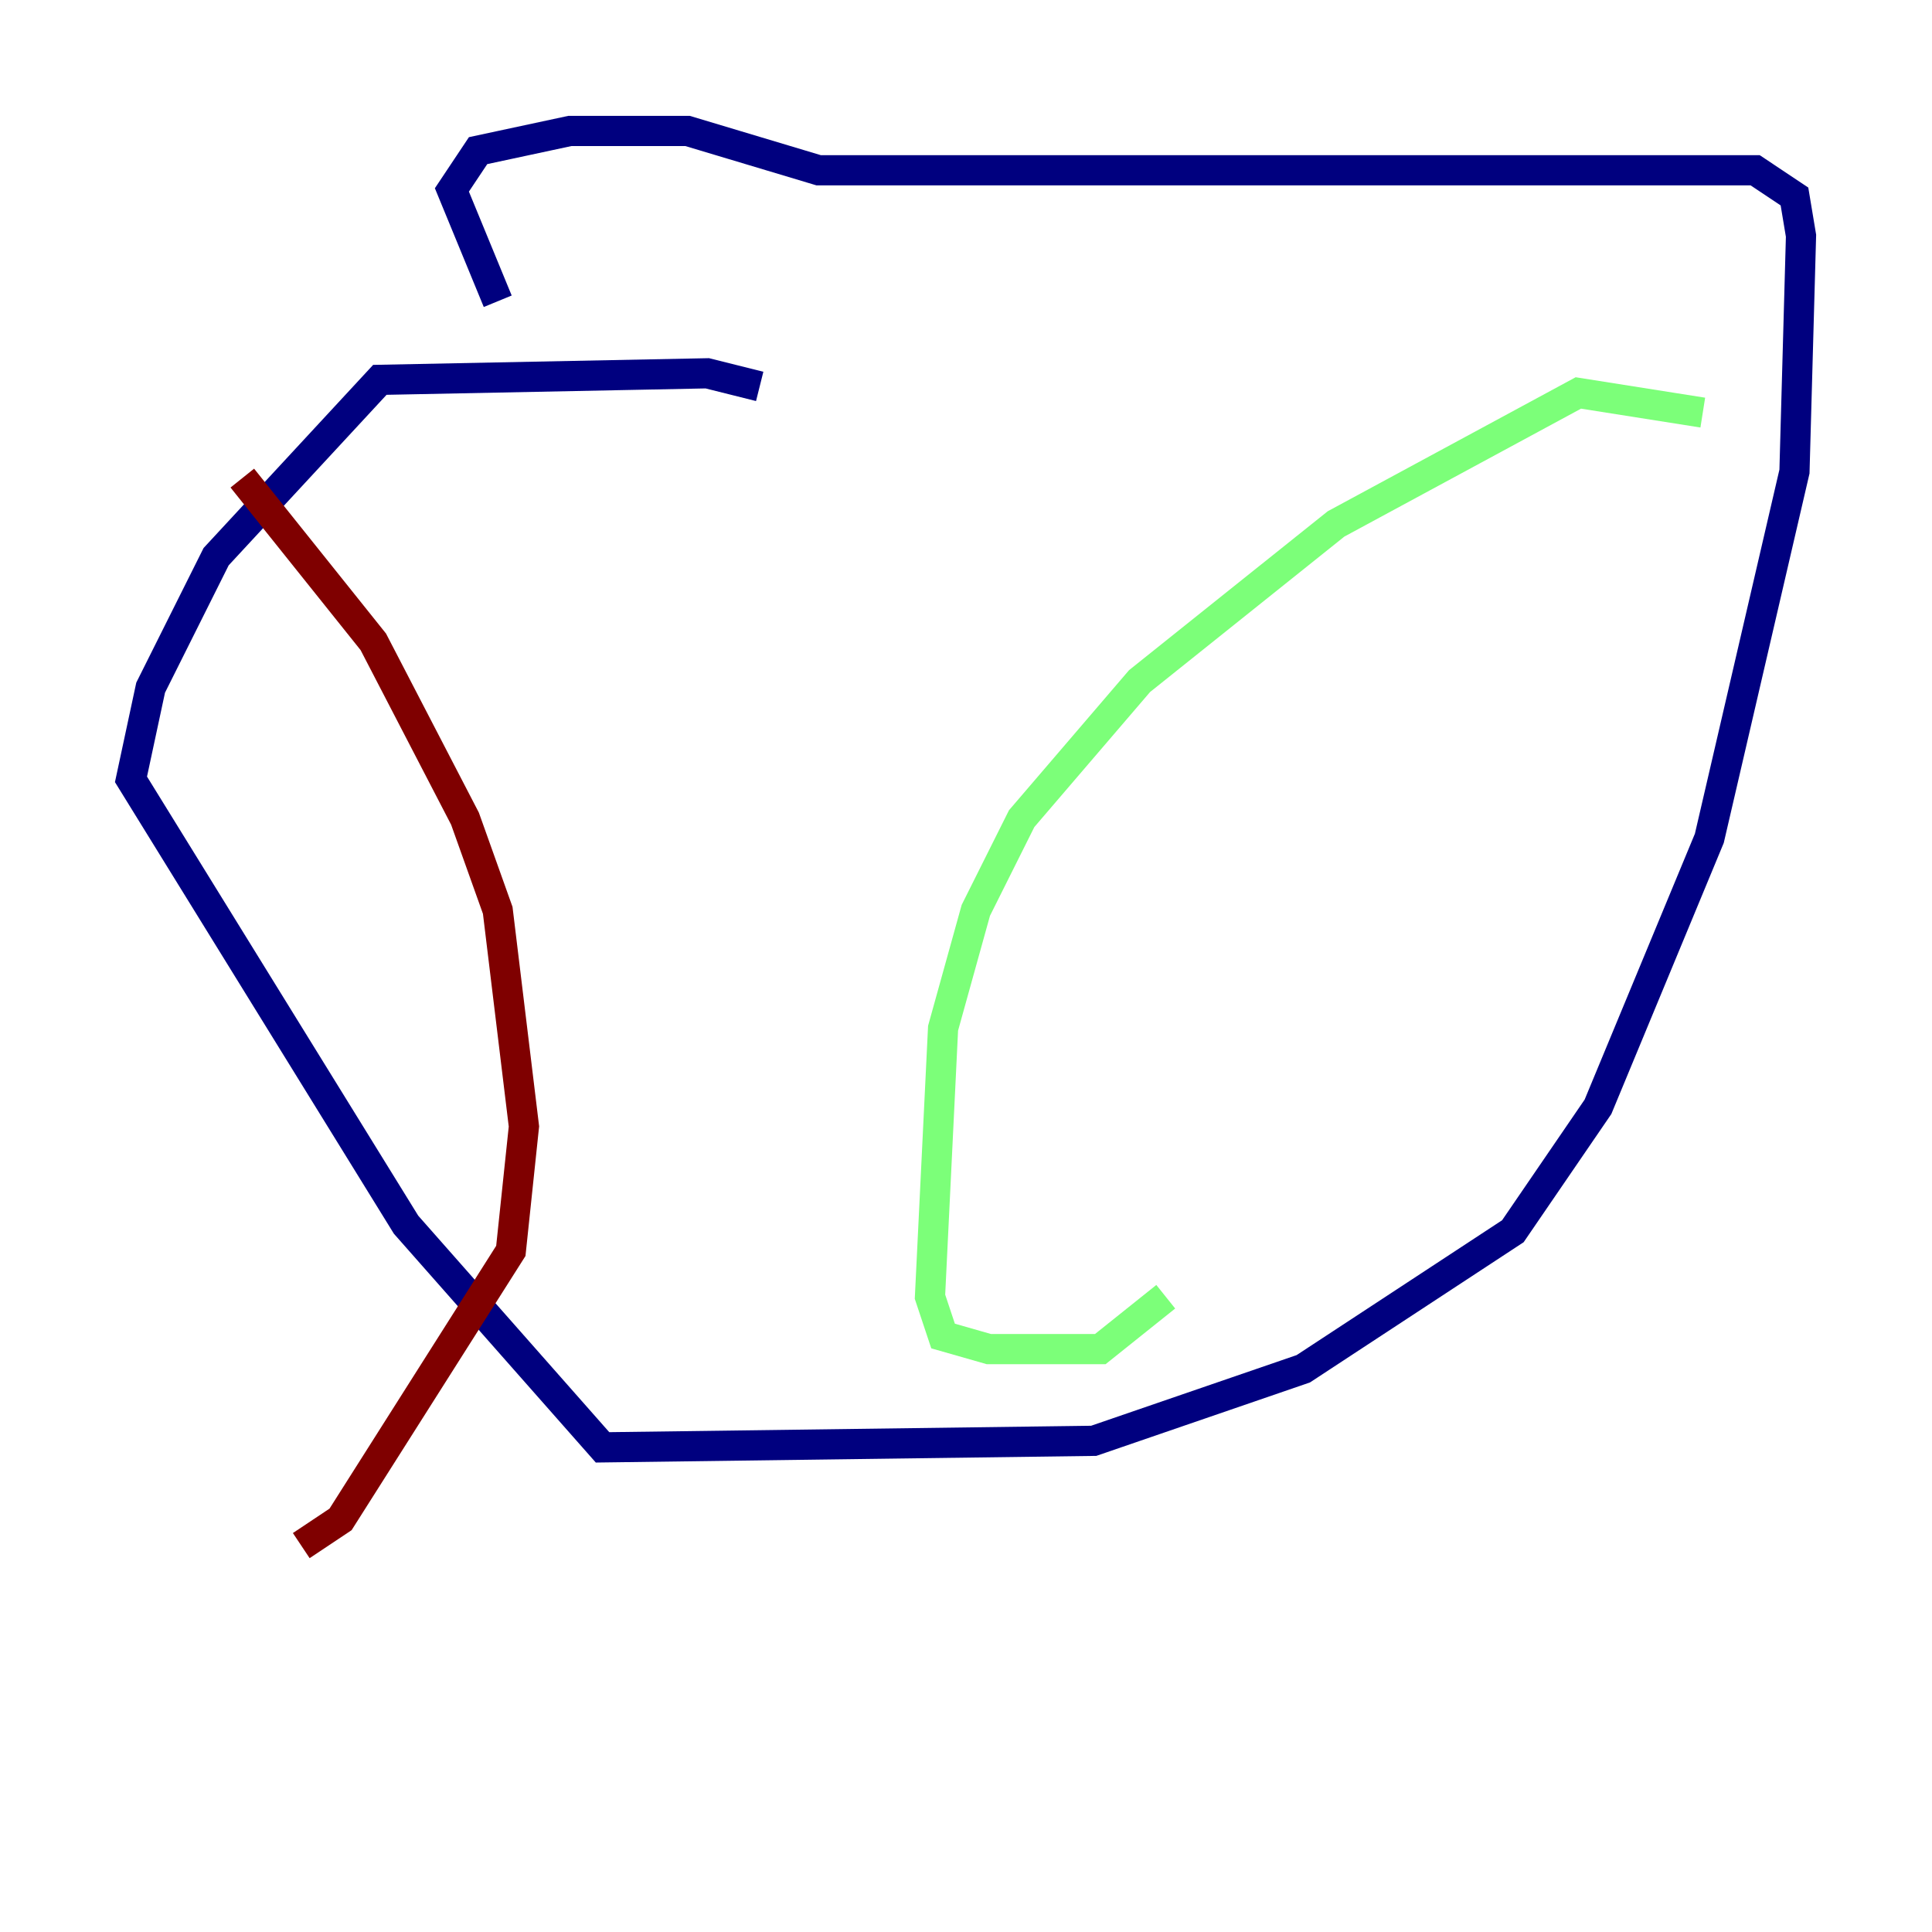 <?xml version="1.0" encoding="utf-8" ?>
<svg baseProfile="tiny" height="128" version="1.2" viewBox="0,0,128,128" width="128" xmlns="http://www.w3.org/2000/svg" xmlns:ev="http://www.w3.org/2001/xml-events" xmlns:xlink="http://www.w3.org/1999/xlink"><defs /><polyline fill="none" points="50.332,25.6 46.861,24.732 25.166,25.166 14.319,36.881 9.98,45.559 8.678,51.634 26.902,81.139 39.919,95.891 72.461,95.458 86.346,90.685 100.231,81.573 105.871,73.329 113.248,55.539 118.888,31.241 119.322,15.62 118.888,13.017 116.285,11.281 54.237,11.281 45.559,8.678 37.749,8.678 31.675,9.98 29.939,12.583 32.976,19.959" stroke="#00007f" stroke-width="2" /><polyline fill="none" points="112.814,27.336 104.57,26.034 88.515,34.712 75.498,45.125 67.688,54.237 64.651,60.312 62.481,68.122 61.614,85.912 62.481,88.515 65.519,89.383 72.895,89.383 77.234,85.912" stroke="#7cff79" stroke-width="2" /><polyline fill="none" points="16.054,31.675 24.732,42.522 30.807,54.237 32.976,60.312 34.712,74.63 33.844,82.875 22.563,100.664 19.959,102.4" stroke="#7f0000" stroke-width="2" /></svg>